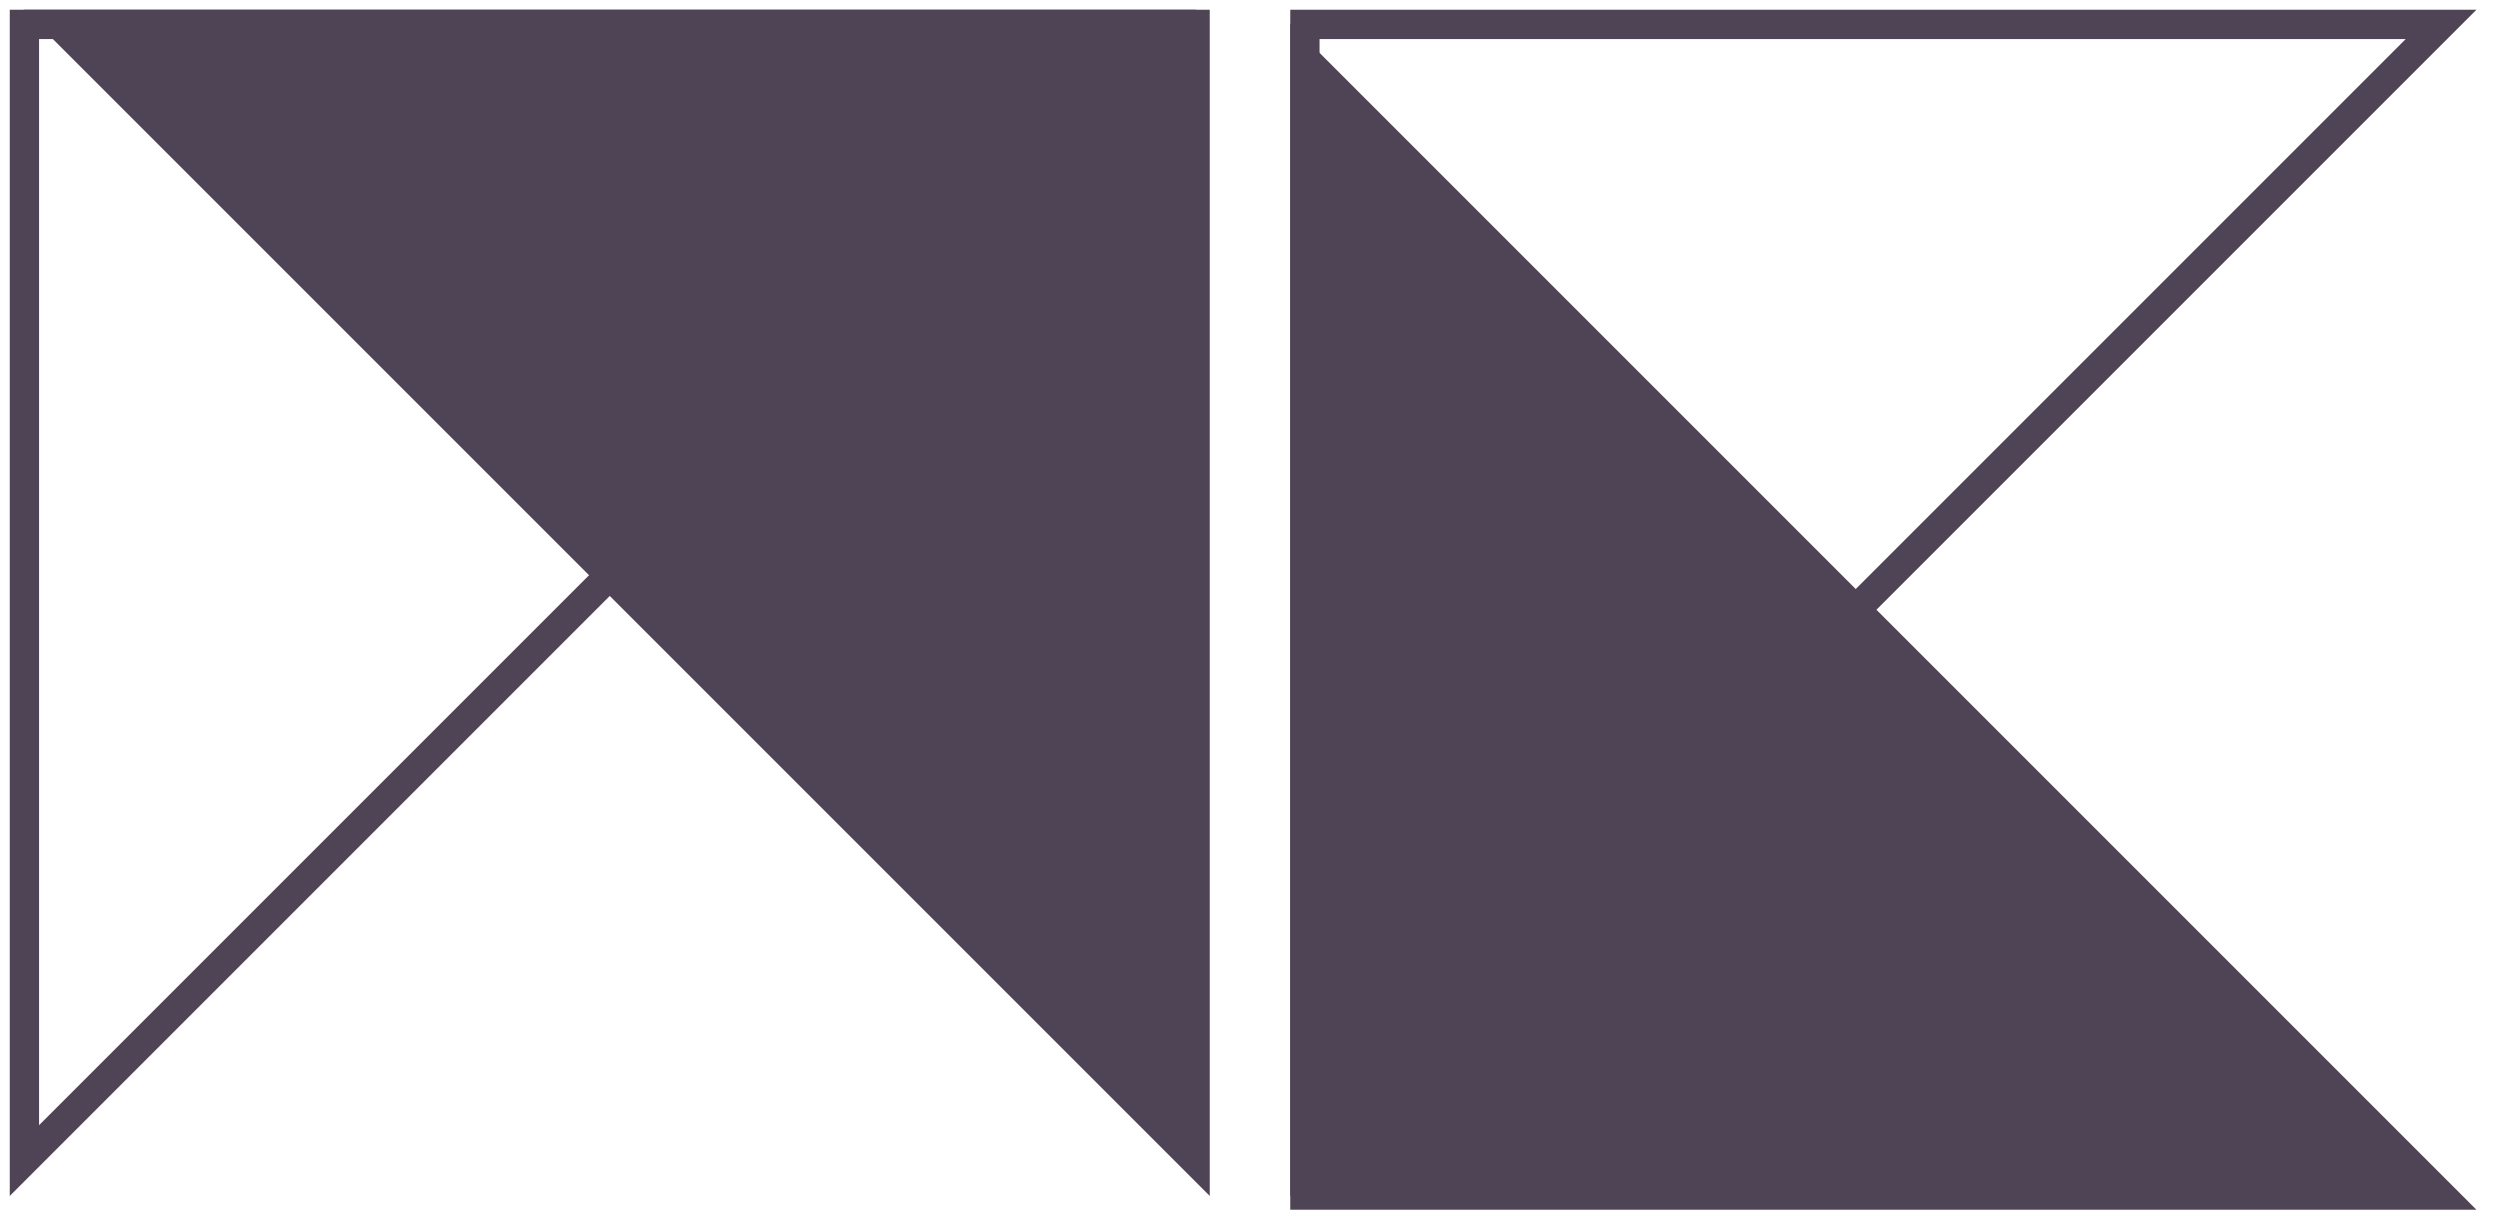 <svg width="512" height="250" viewBox="0 0 512 250" fill="none" xmlns="http://www.w3.org/2000/svg">
<path d="M499.929 5L267.244 237.685L267.244 5L499.929 5Z" stroke="#4F4455" stroke-width="6"/>
<path d="M267.244 12.071L499.929 244.756L267.244 244.756L267.244 12.071Z" fill="#4F4455" stroke="#4F4455" stroke-width="6"/>
<path d="M244.756 237.685L12.071 5L244.756 5L244.756 237.685Z" fill="#4F4455" stroke="#4F4455" stroke-width="6"/>
<path d="M237.685 5L5 237.685L5 5L237.685 5Z" stroke="#4F4455" stroke-width="6"/>
</svg>
